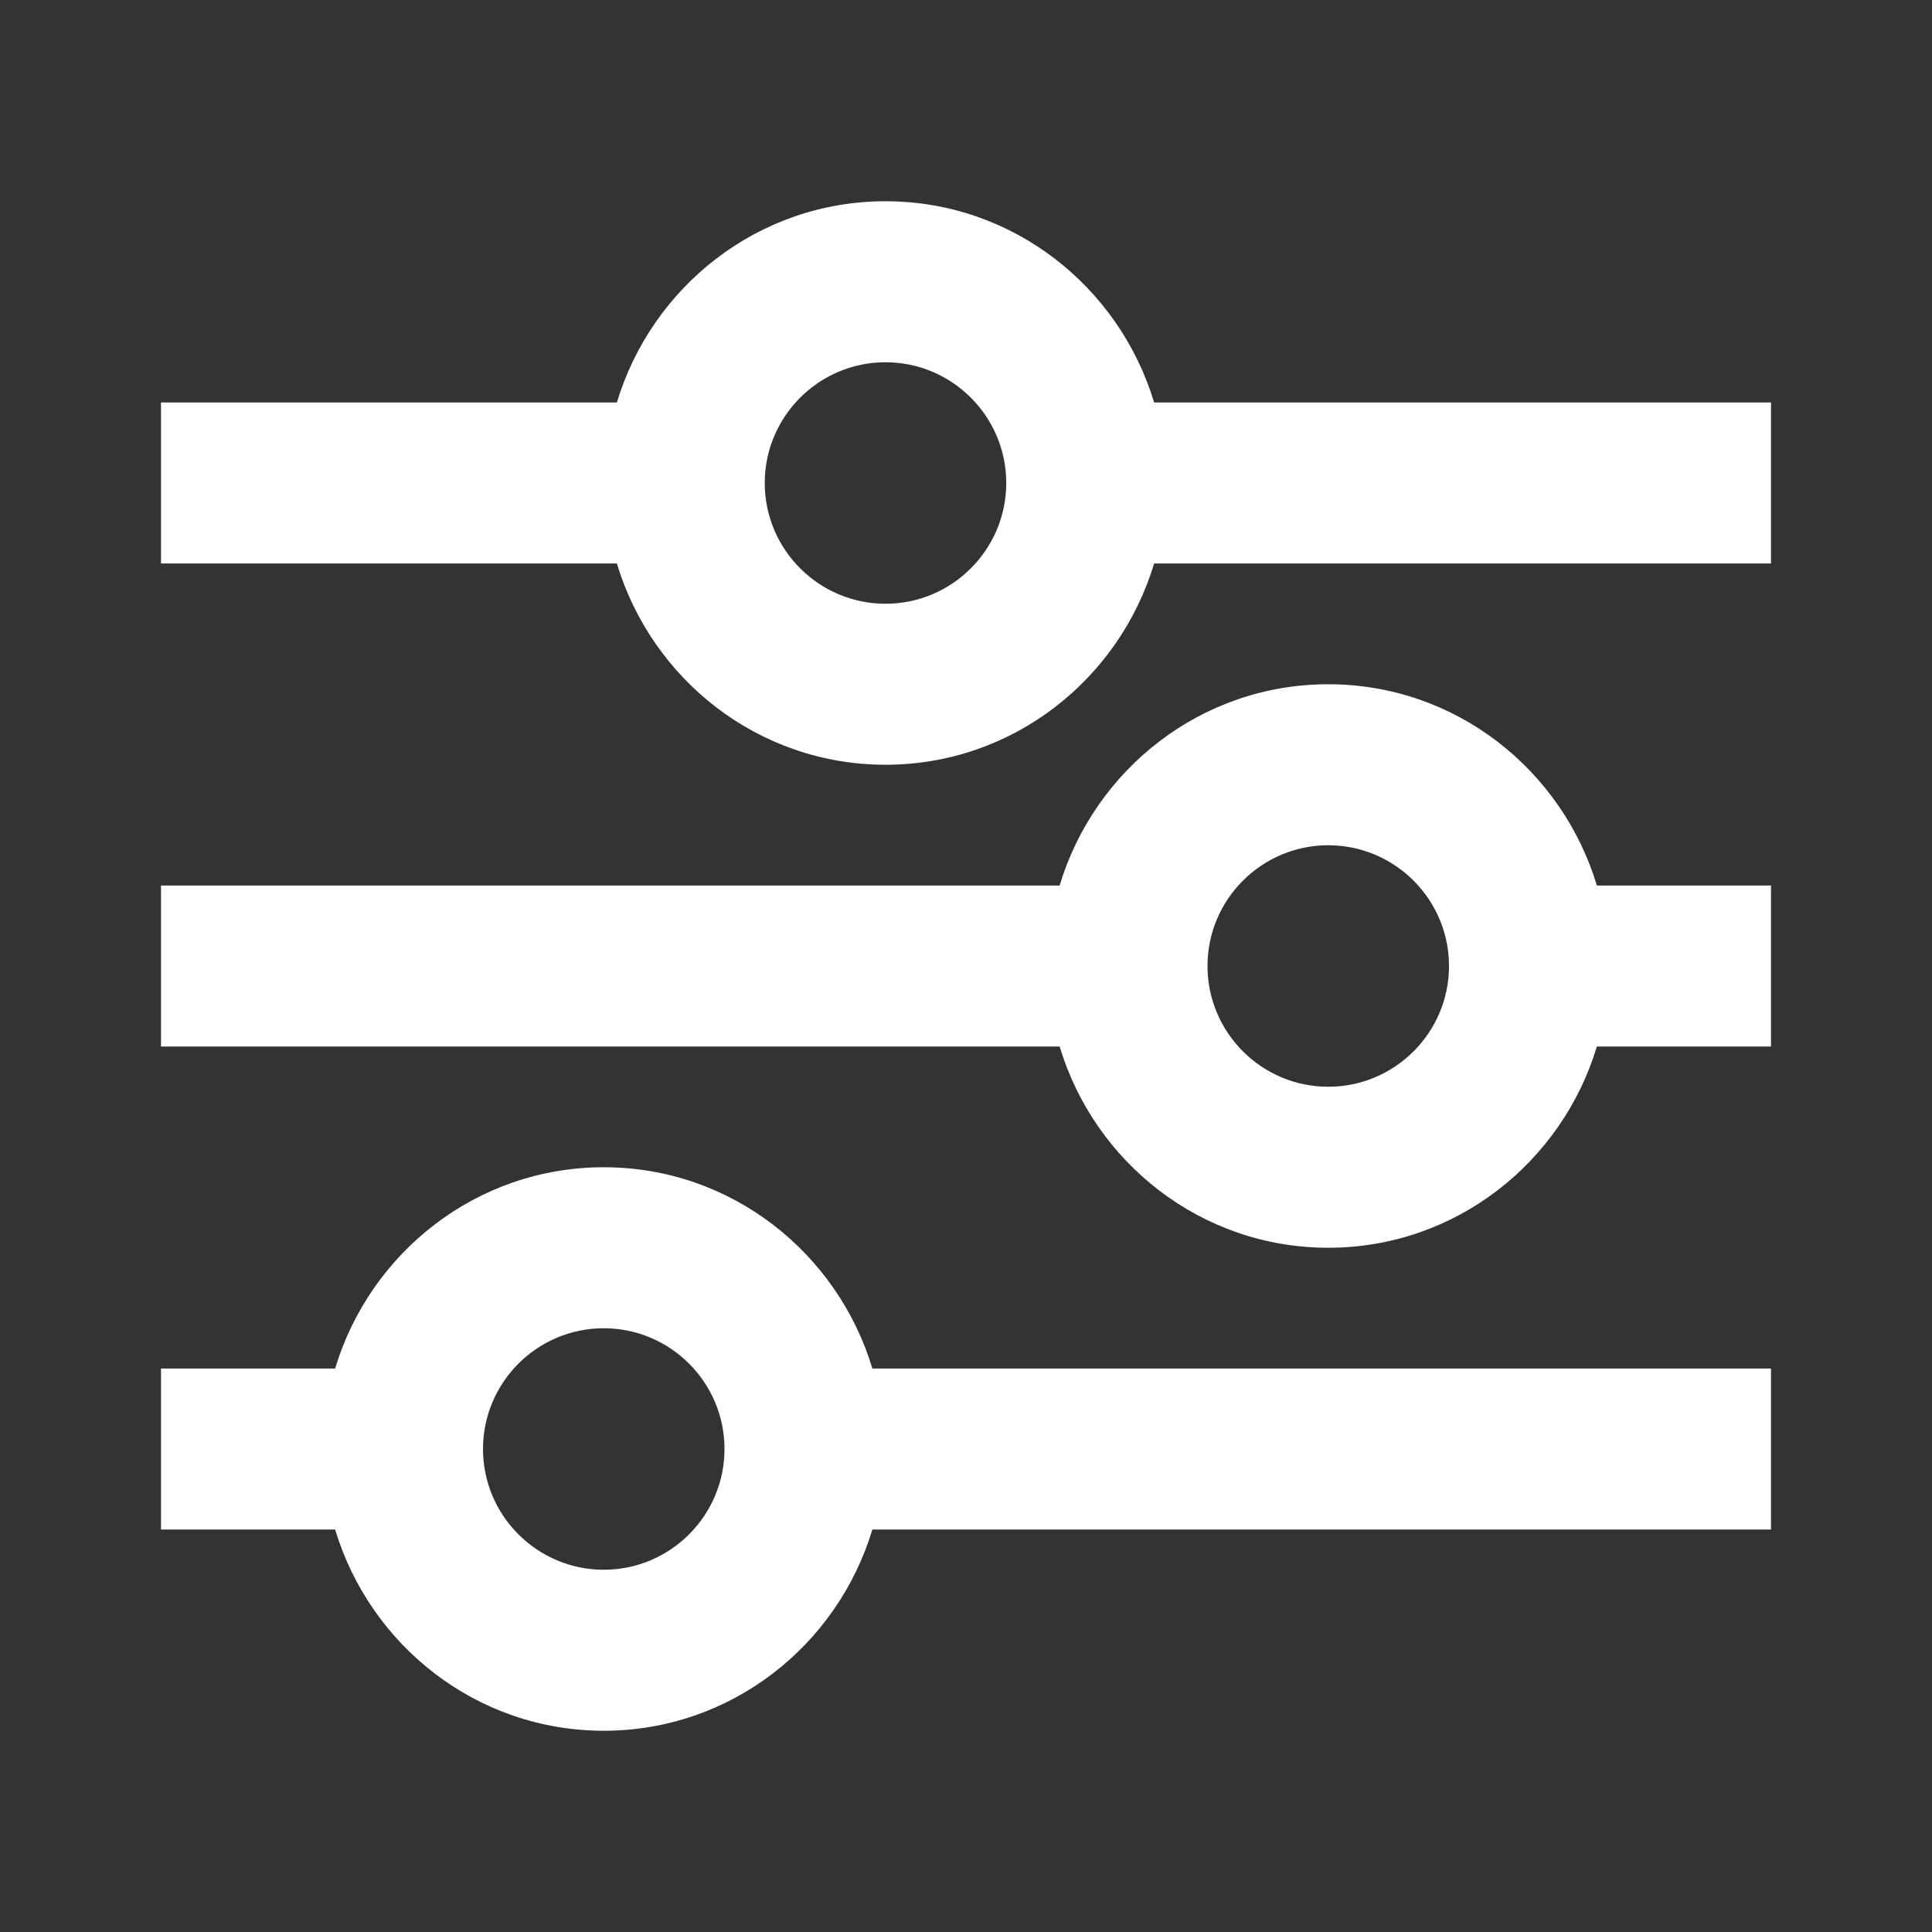 <?xml version="1.0" standalone="no"?><!DOCTYPE svg PUBLIC "-//W3C//DTD SVG 1.1//EN" "http://www.w3.org/Graphics/SVG/1.1/DTD/svg11.dtd"><svg t="1753882453341" class="icon" viewBox="0 0 1024 1024" version="1.1" xmlns="http://www.w3.org/2000/svg" p-id="52941" xmlns:xlink="http://www.w3.org/1999/xlink" width="200" height="200"><rect x="0" y="0" width="1024" height="1024" fill="#333333" stroke="none"/><path d="M704 362.667c-67.413 0-123.861 45.227-142.379 106.667H85.333v85.333h476.288c18.517 61.44 74.965 106.667 142.379 106.667s123.861-45.227 142.379-106.667H938.667v-85.333h-92.288c-18.517-61.44-74.965-106.667-142.379-106.667z m0 213.333c-35.285 0-64-28.715-64-64s28.715-64 64-64 64 28.715 64 64-28.715 64-64 64z" fill="#ffffff" p-id="52942"></path><path d="M469.333 106.667C401.92 106.667 345.472 151.893 326.955 213.333H85.333v85.333h241.621C345.472 360.107 401.92 405.333 469.333 405.333s123.861-45.227 142.379-106.667H938.667V213.333h-326.955C593.195 151.893 536.747 106.667 469.333 106.667z m0 213.333c-35.285 0-64-28.715-64-64s28.715-64 64-64 64 28.715 64 64-28.715 64-64 64z m-149.333 298.667c-67.413 0-123.861 45.227-142.379 106.667H85.333v85.333h92.288c18.517 61.44 74.965 106.667 142.379 106.667s123.861-45.227 142.379-106.667H938.667v-85.333H462.379c-18.517-61.44-74.965-106.667-142.379-106.667z m0 213.333c-35.285 0-64-28.715-64-64s28.715-64 64-64S384 732.715 384 768s-28.715 64-64 64z" fill="#ffffff" p-id="52943"></path></svg>